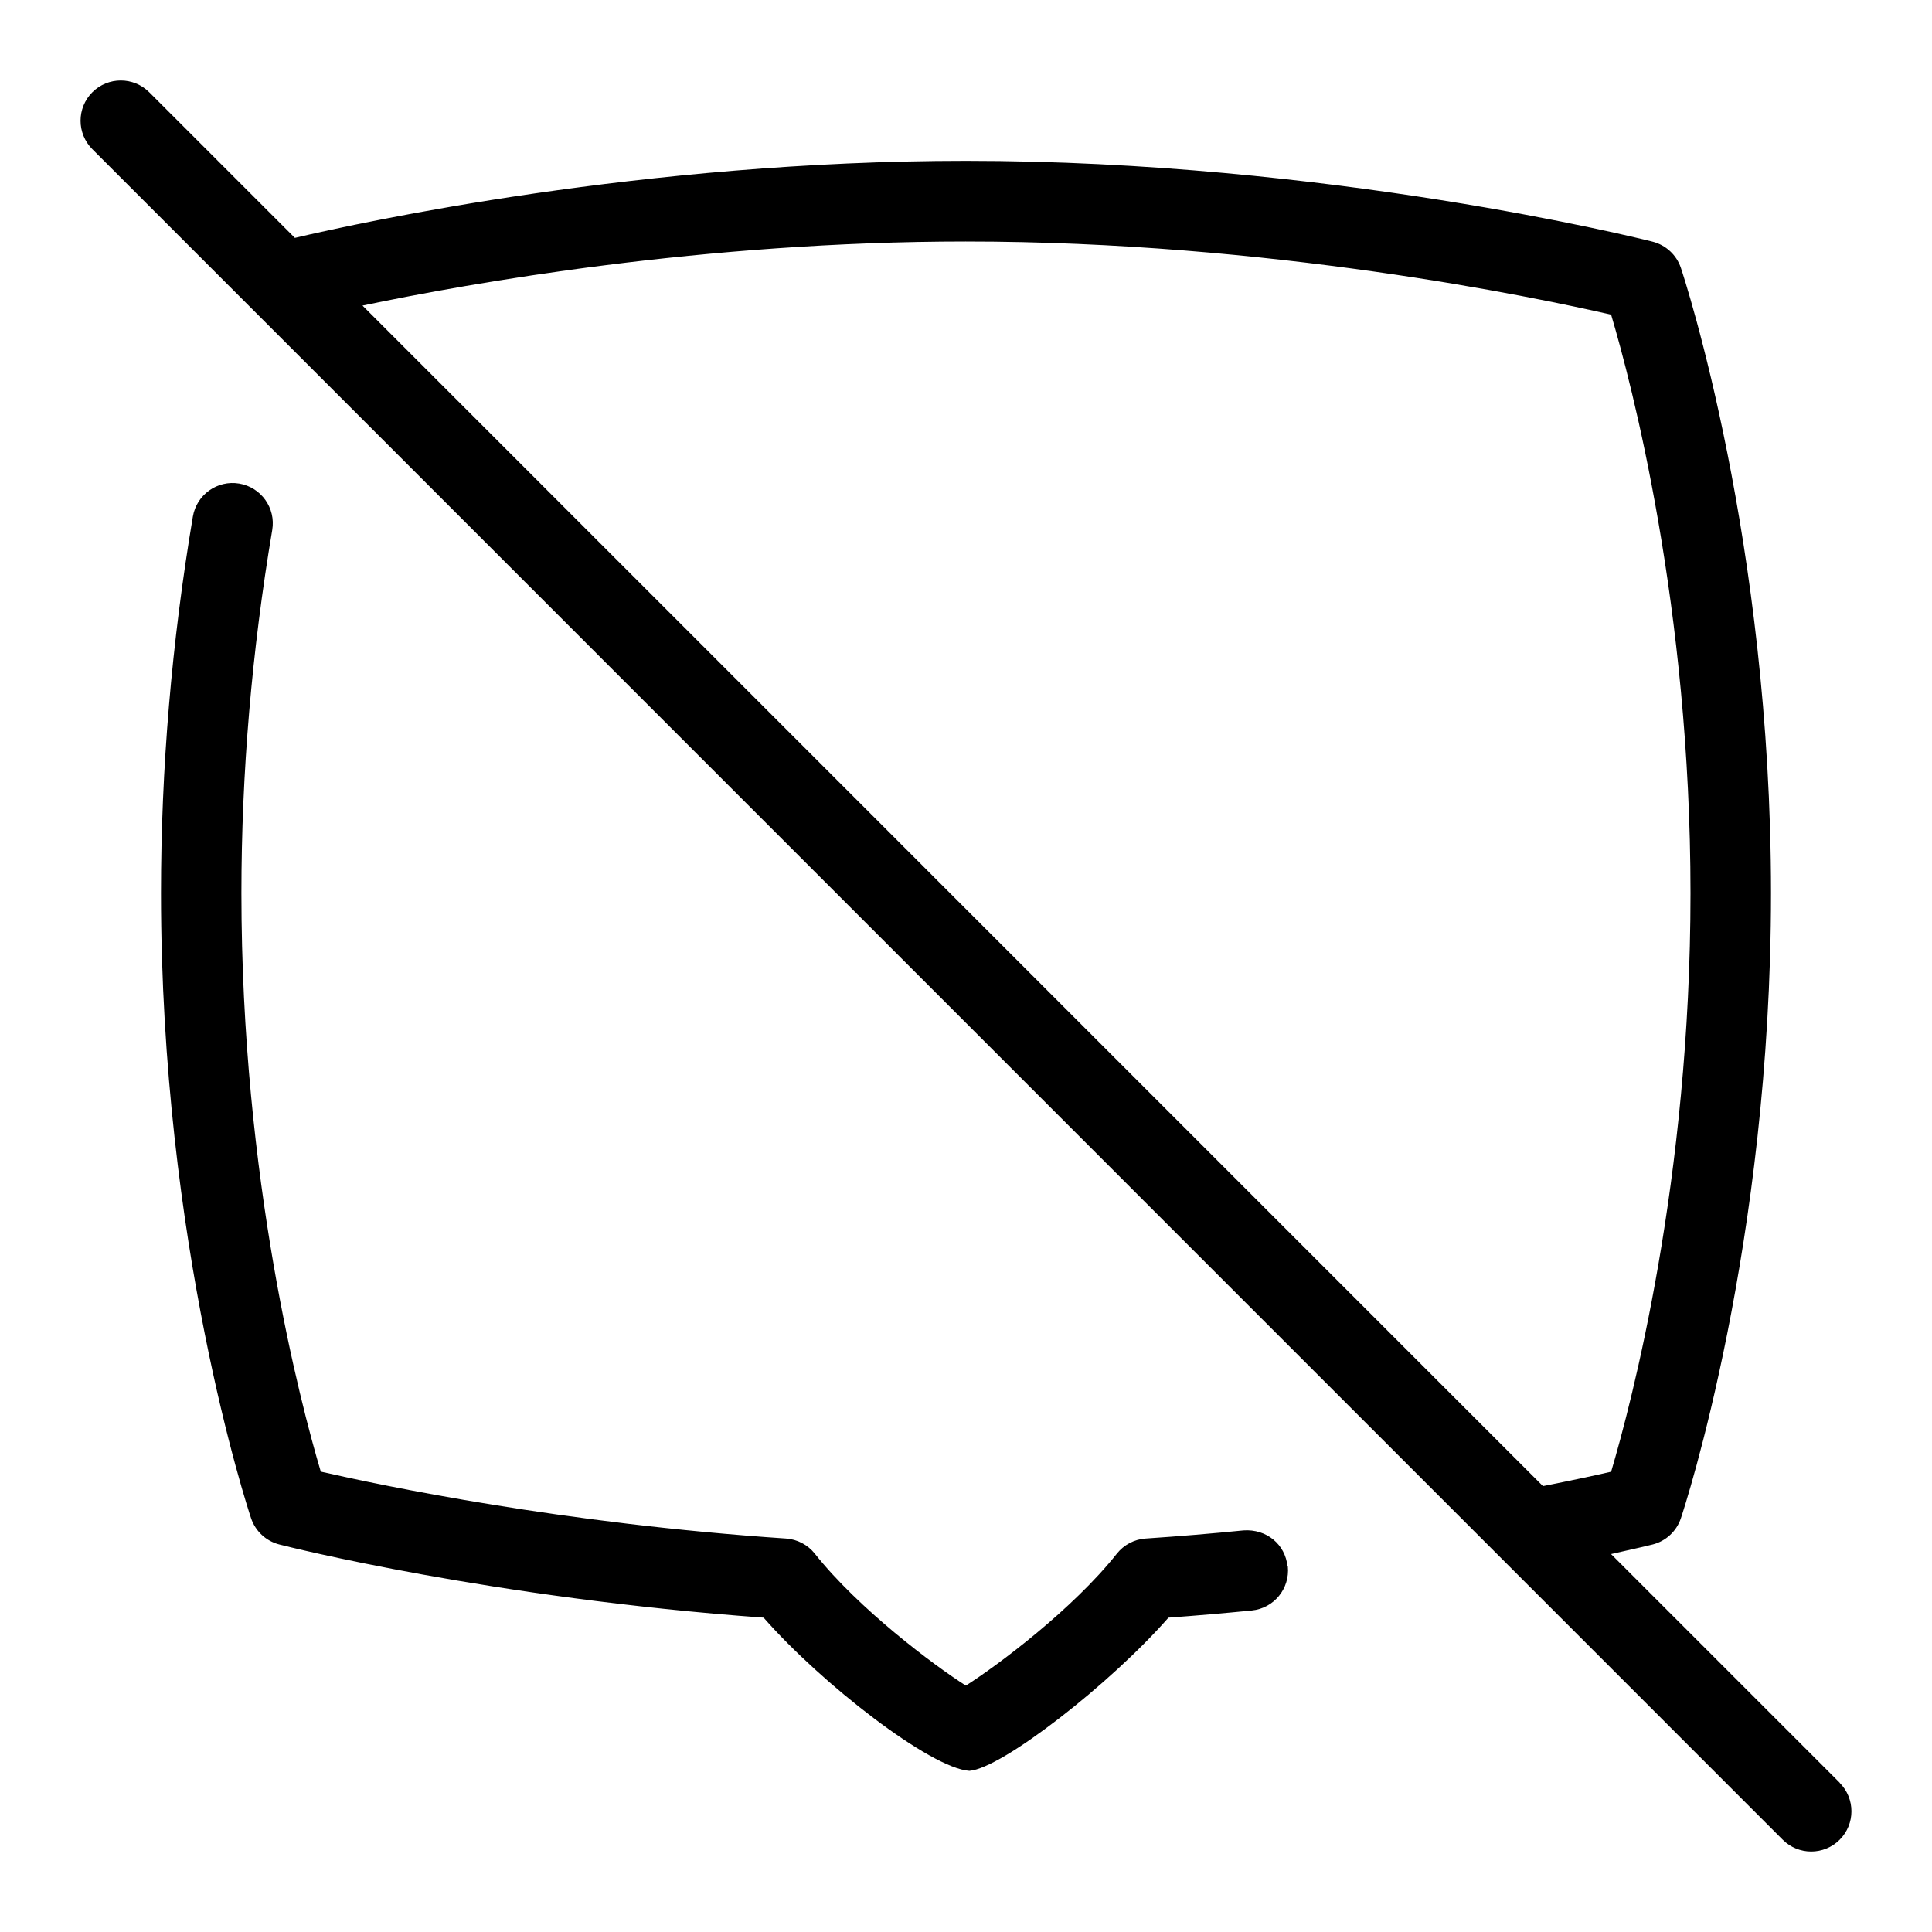 <svg id="Layer_1" viewBox="0 0 24 24" xmlns="http://www.w3.org/2000/svg" data-name="Layer 1"><path d="m22.854 22.146-2.841-2.841c.293-.065.481-.11.517-.119.165-.042.297-.165.351-.327.046-.137 1.119-3.405 1.119-7.765s-1.073-7.627-1.119-7.765c-.054-.162-.187-.285-.352-.327-.162-.041-4.025-1.004-8.53-1.004-4.004 0-7.494.759-8.336.957l-1.809-1.809c-.195-.195-.512-.195-.707 0s-.195.512 0 .707l20.999 21.001c.195.195.512.195.707 0s.195-.512 0-.707zm-10.854-19.146c3.766 0 7.062.69 8.014.909.251.846.986 3.629.986 7.187s-.735 6.34-.986 7.186c-.189.044-.49.108-.847.179l-14.664-14.665c1.343-.281 4.243-.796 7.497-.796zm3.998 16.459c.027.275-.173.52-.448.547-.334.033-.68.063-1.035.089-.721.823-2.068 1.873-2.473 1.903-.482-.031-1.835-1.08-2.556-1.903-3.383-.245-5.908-.881-6.016-.909-.165-.042-.297-.165-.351-.326-.046-.137-1.119-3.405-1.119-7.765 0-1.545.133-3.119.396-4.678.046-.272.304-.456.576-.41s.456.304.41.576c-.254 1.505-.383 3.023-.383 4.512 0 3.557.734 6.339.986 7.186.753.172 3.009.646 5.779.831.141.01.271.078.358.188.544.686 1.477 1.386 1.876 1.639.4-.253 1.333-.954 1.876-1.639.087-.11.218-.179.358-.188.418-.028.825-.062 1.215-.101.285-.02.52.173.547.448z"/></svg>